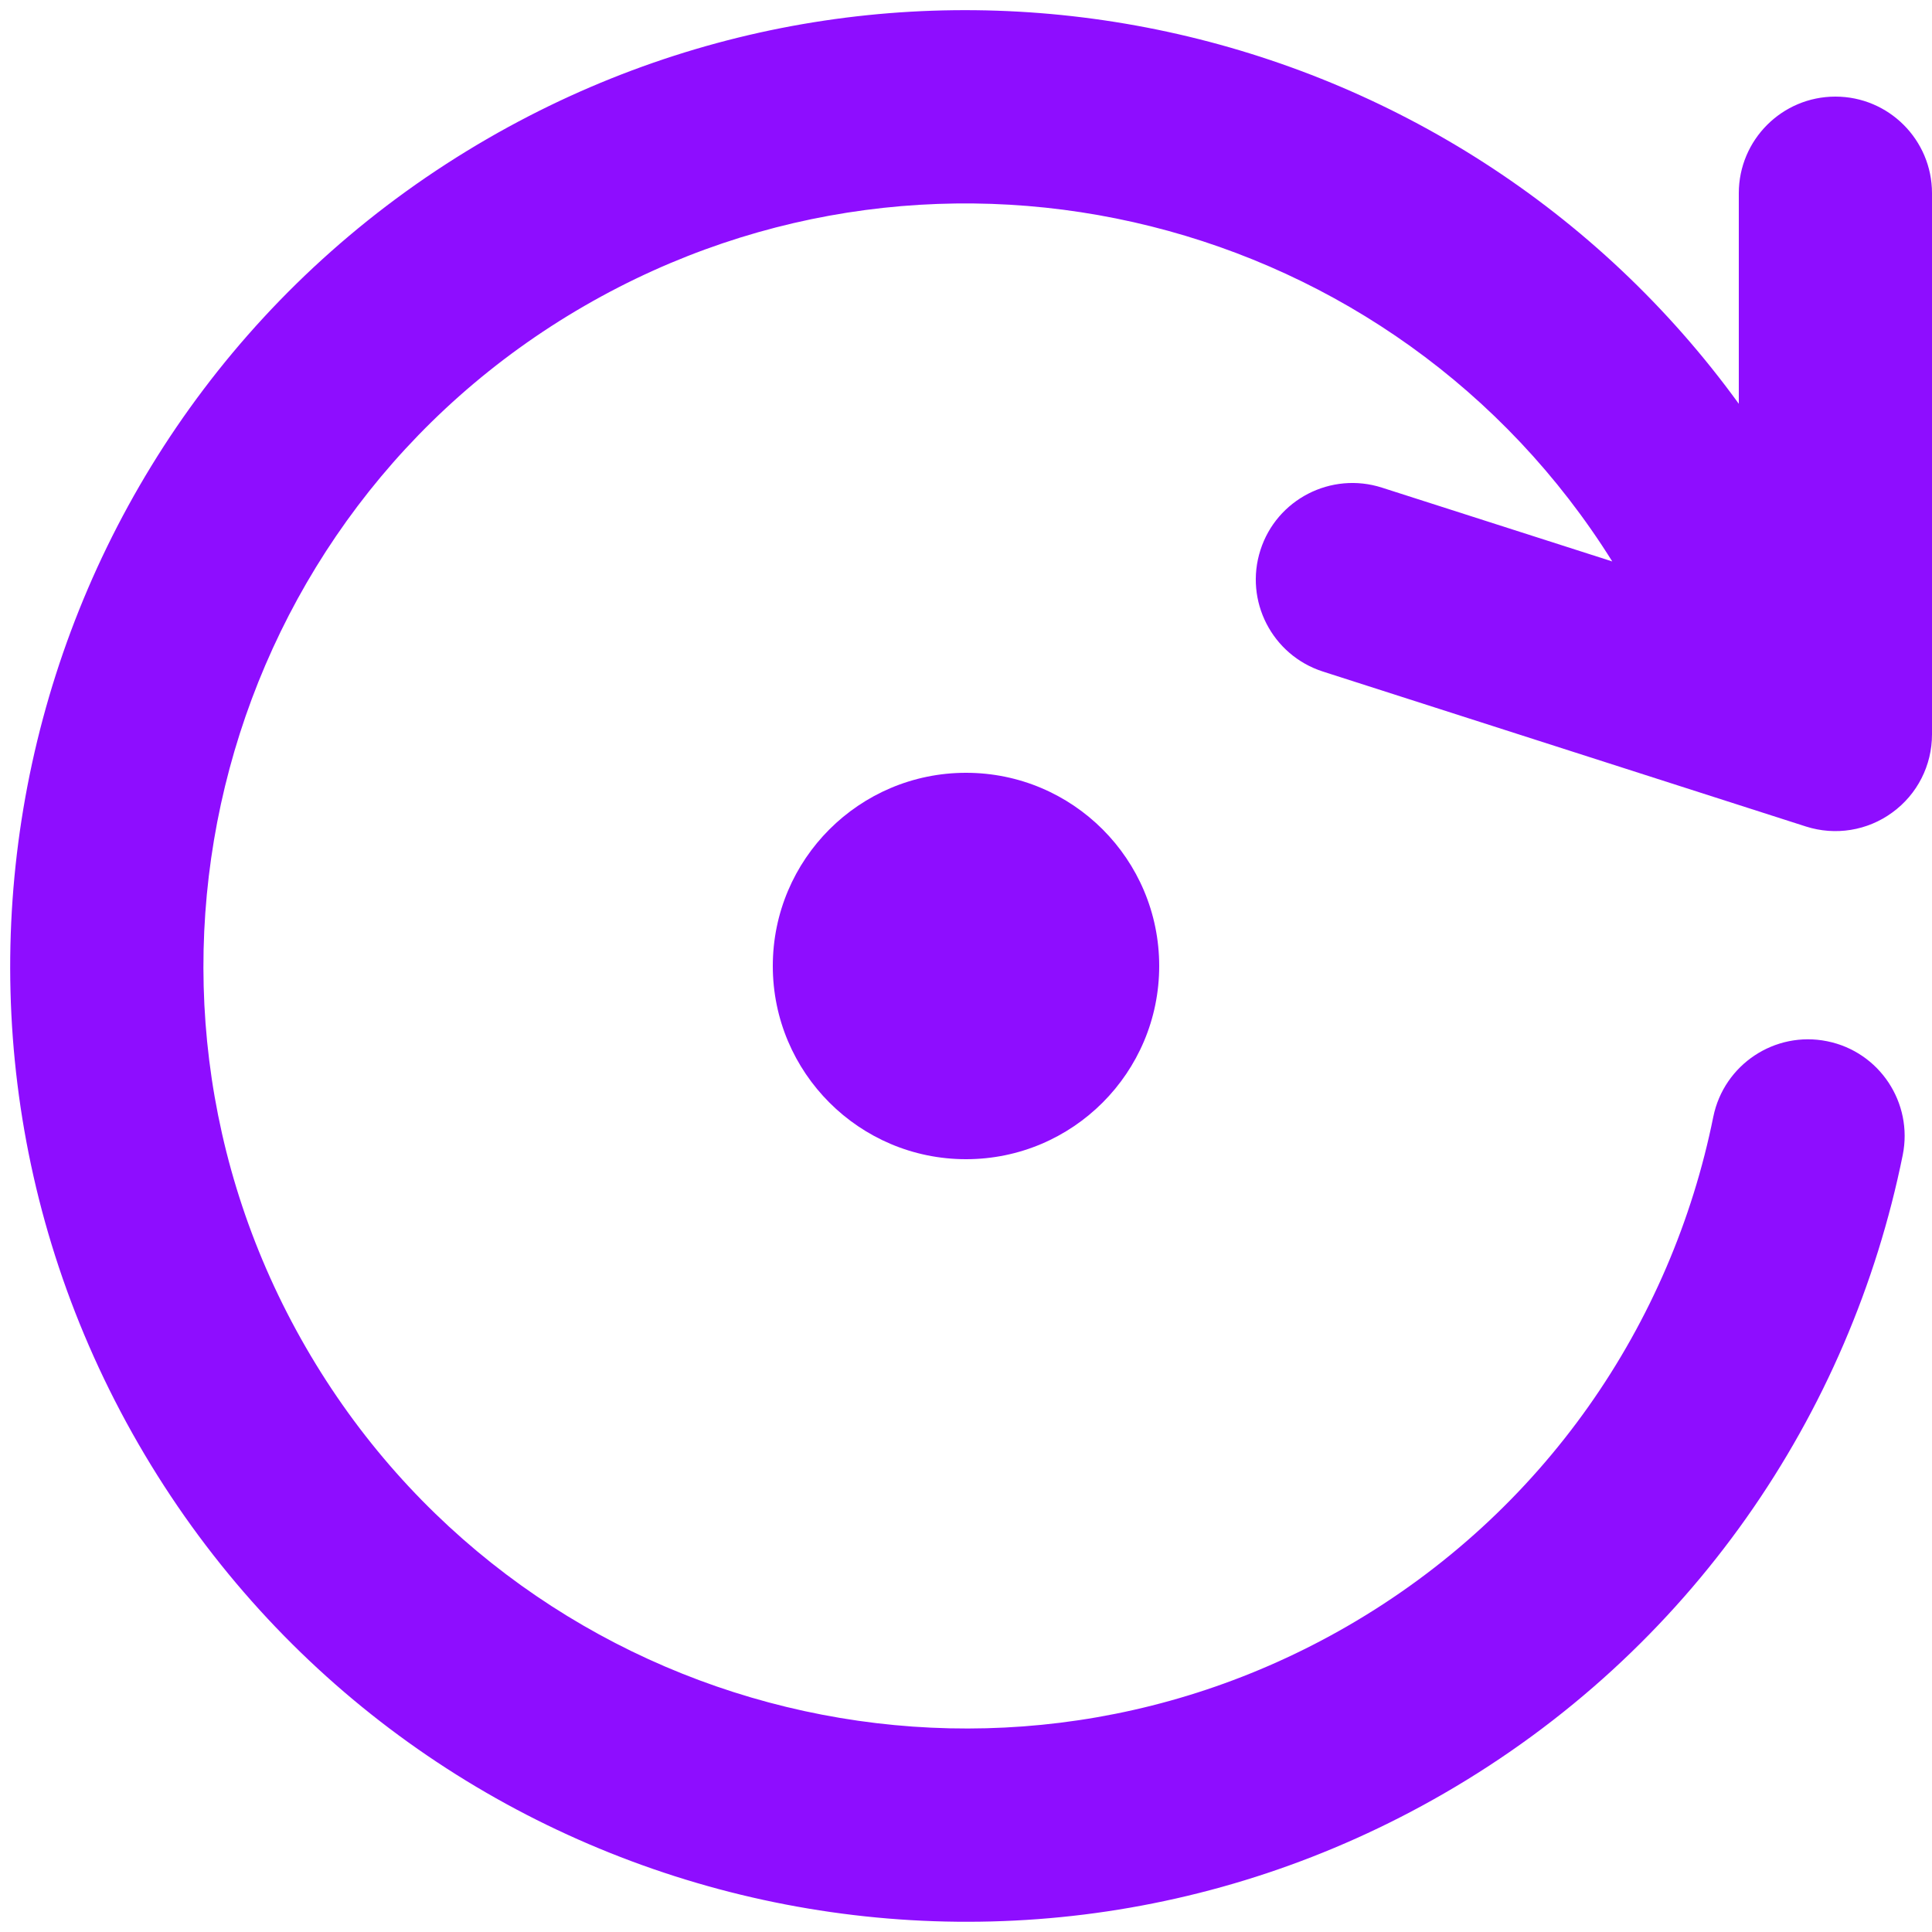 <svg width="20" height="20" viewBox="0 0 20 20" fill="none" xmlns="http://www.w3.org/2000/svg">
<path d="M6.053 3.165C2.278 5.344 0.985 10.171 3.165 13.946C5.344 17.721 10.171 19.014 13.946 16.835C15.987 15.656 17.303 13.705 17.736 11.561C17.846 11.02 18.374 10.669 18.915 10.779C19.456 10.888 19.806 11.416 19.697 11.957C19.154 14.64 17.505 17.09 14.946 18.567C10.214 21.299 4.164 19.678 1.432 14.946C-1.299 10.214 0.322 4.164 5.053 1.432C9.481 -1.124 15.063 0.131 18 4.18V2C18 1.448 18.448 1 19 1C19.552 1 20 1.448 20 2V7.603C20 7.923 19.848 8.223 19.589 8.411C19.331 8.6 18.999 8.653 18.695 8.556L13.695 6.952C13.169 6.783 12.879 6.22 13.048 5.694C13.216 5.169 13.78 4.879 14.306 5.048L16.69 5.812C14.447 2.224 9.747 1.032 6.053 3.165Z" fill="#8E0DFF"/>
<path d="M10 12C11.105 12 12 11.104 12 10C12 8.895 11.105 8 10 8C8.896 8 8 8.895 8 10C8 11.104 8.896 12 10 12Z" fill="#8E0DFF"/>
</svg>
